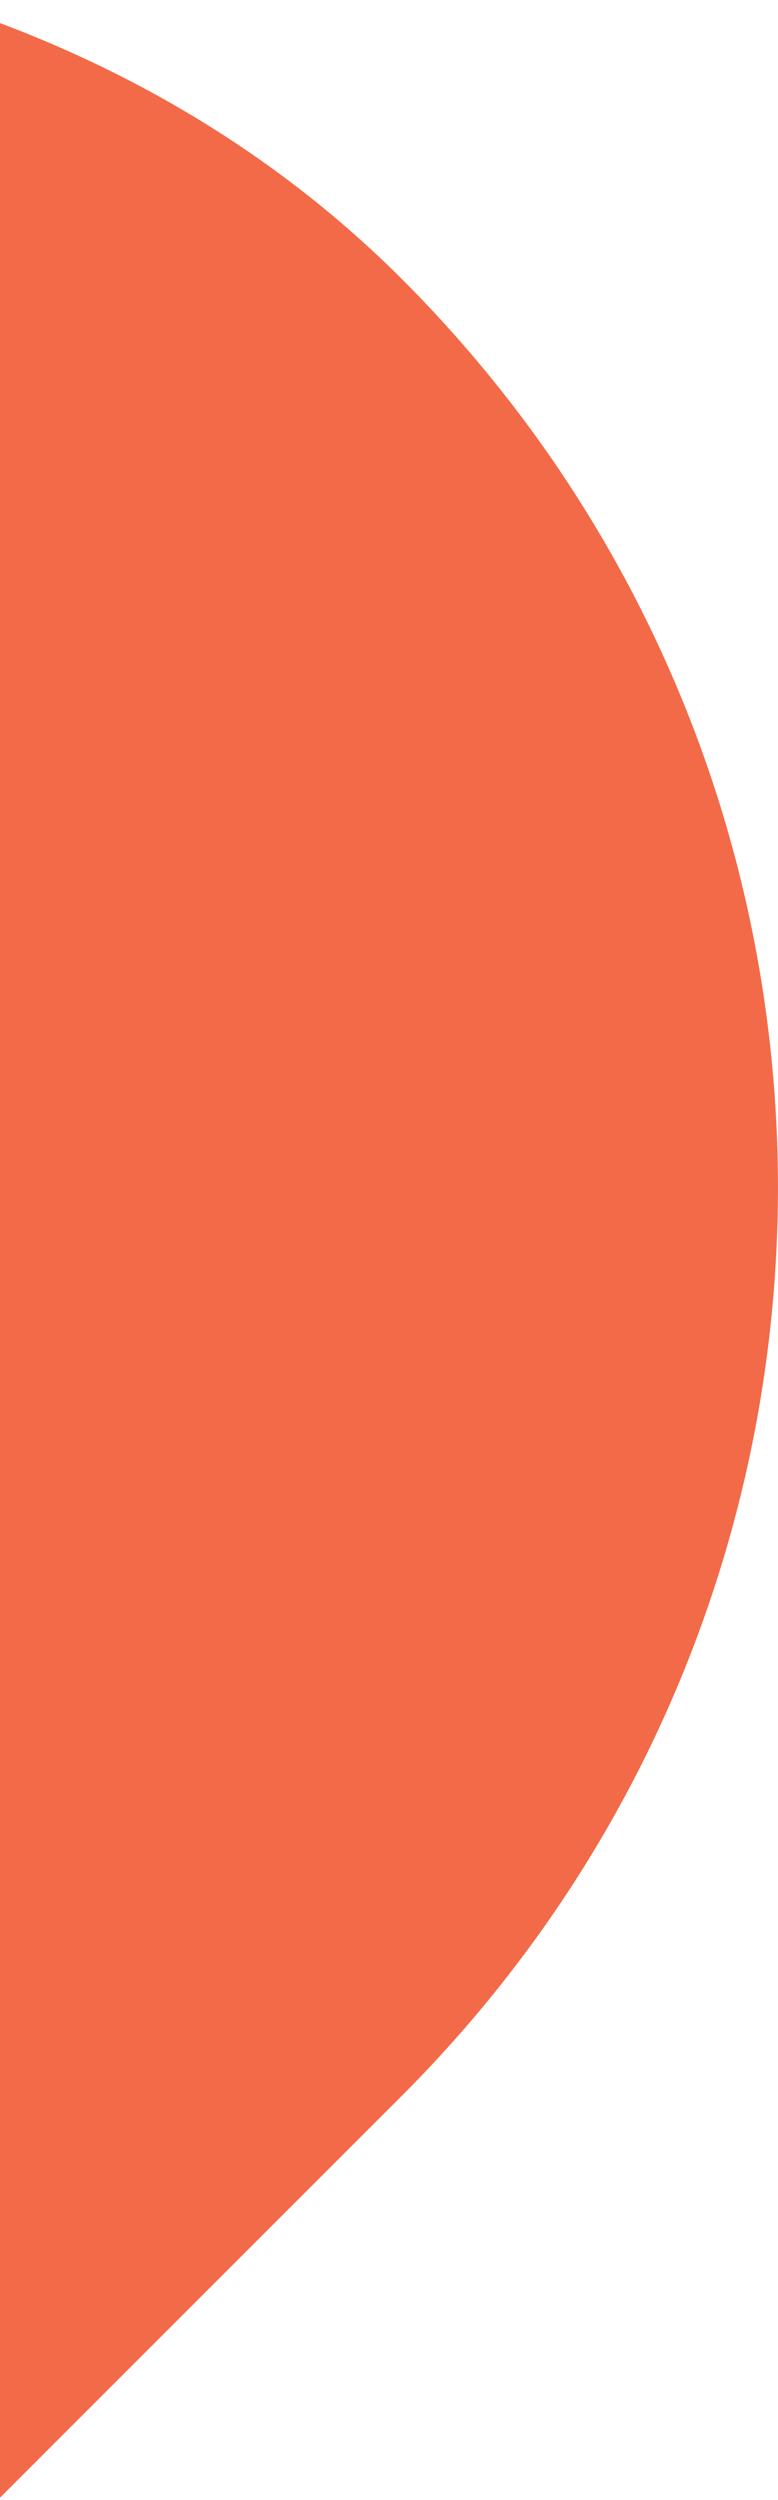 <svg xmlns="http://www.w3.org/2000/svg" xmlns:xlink="http://www.w3.org/1999/xlink" width="94" height="302" version="1.1" viewBox="0 0 94 302"><title>Rectangle Copy 19</title><g id="High-Fidelity" fill="none" fill-rule="evenodd" stroke="none" stroke-width="1"><g id="P2599---Mobile" fill="#F36A48" transform="translate(0, -2337)"><g id="Group-34" transform="translate(-562, 2260)"><rect id="Rectangle-Copy-19" width="310.431" height="708" x="205" y="7" rx="155.215" transform="translate(360.215, 361) scale(1, -1) rotate(-45) translate(-360.215, -361)"/></g></g></g></svg>